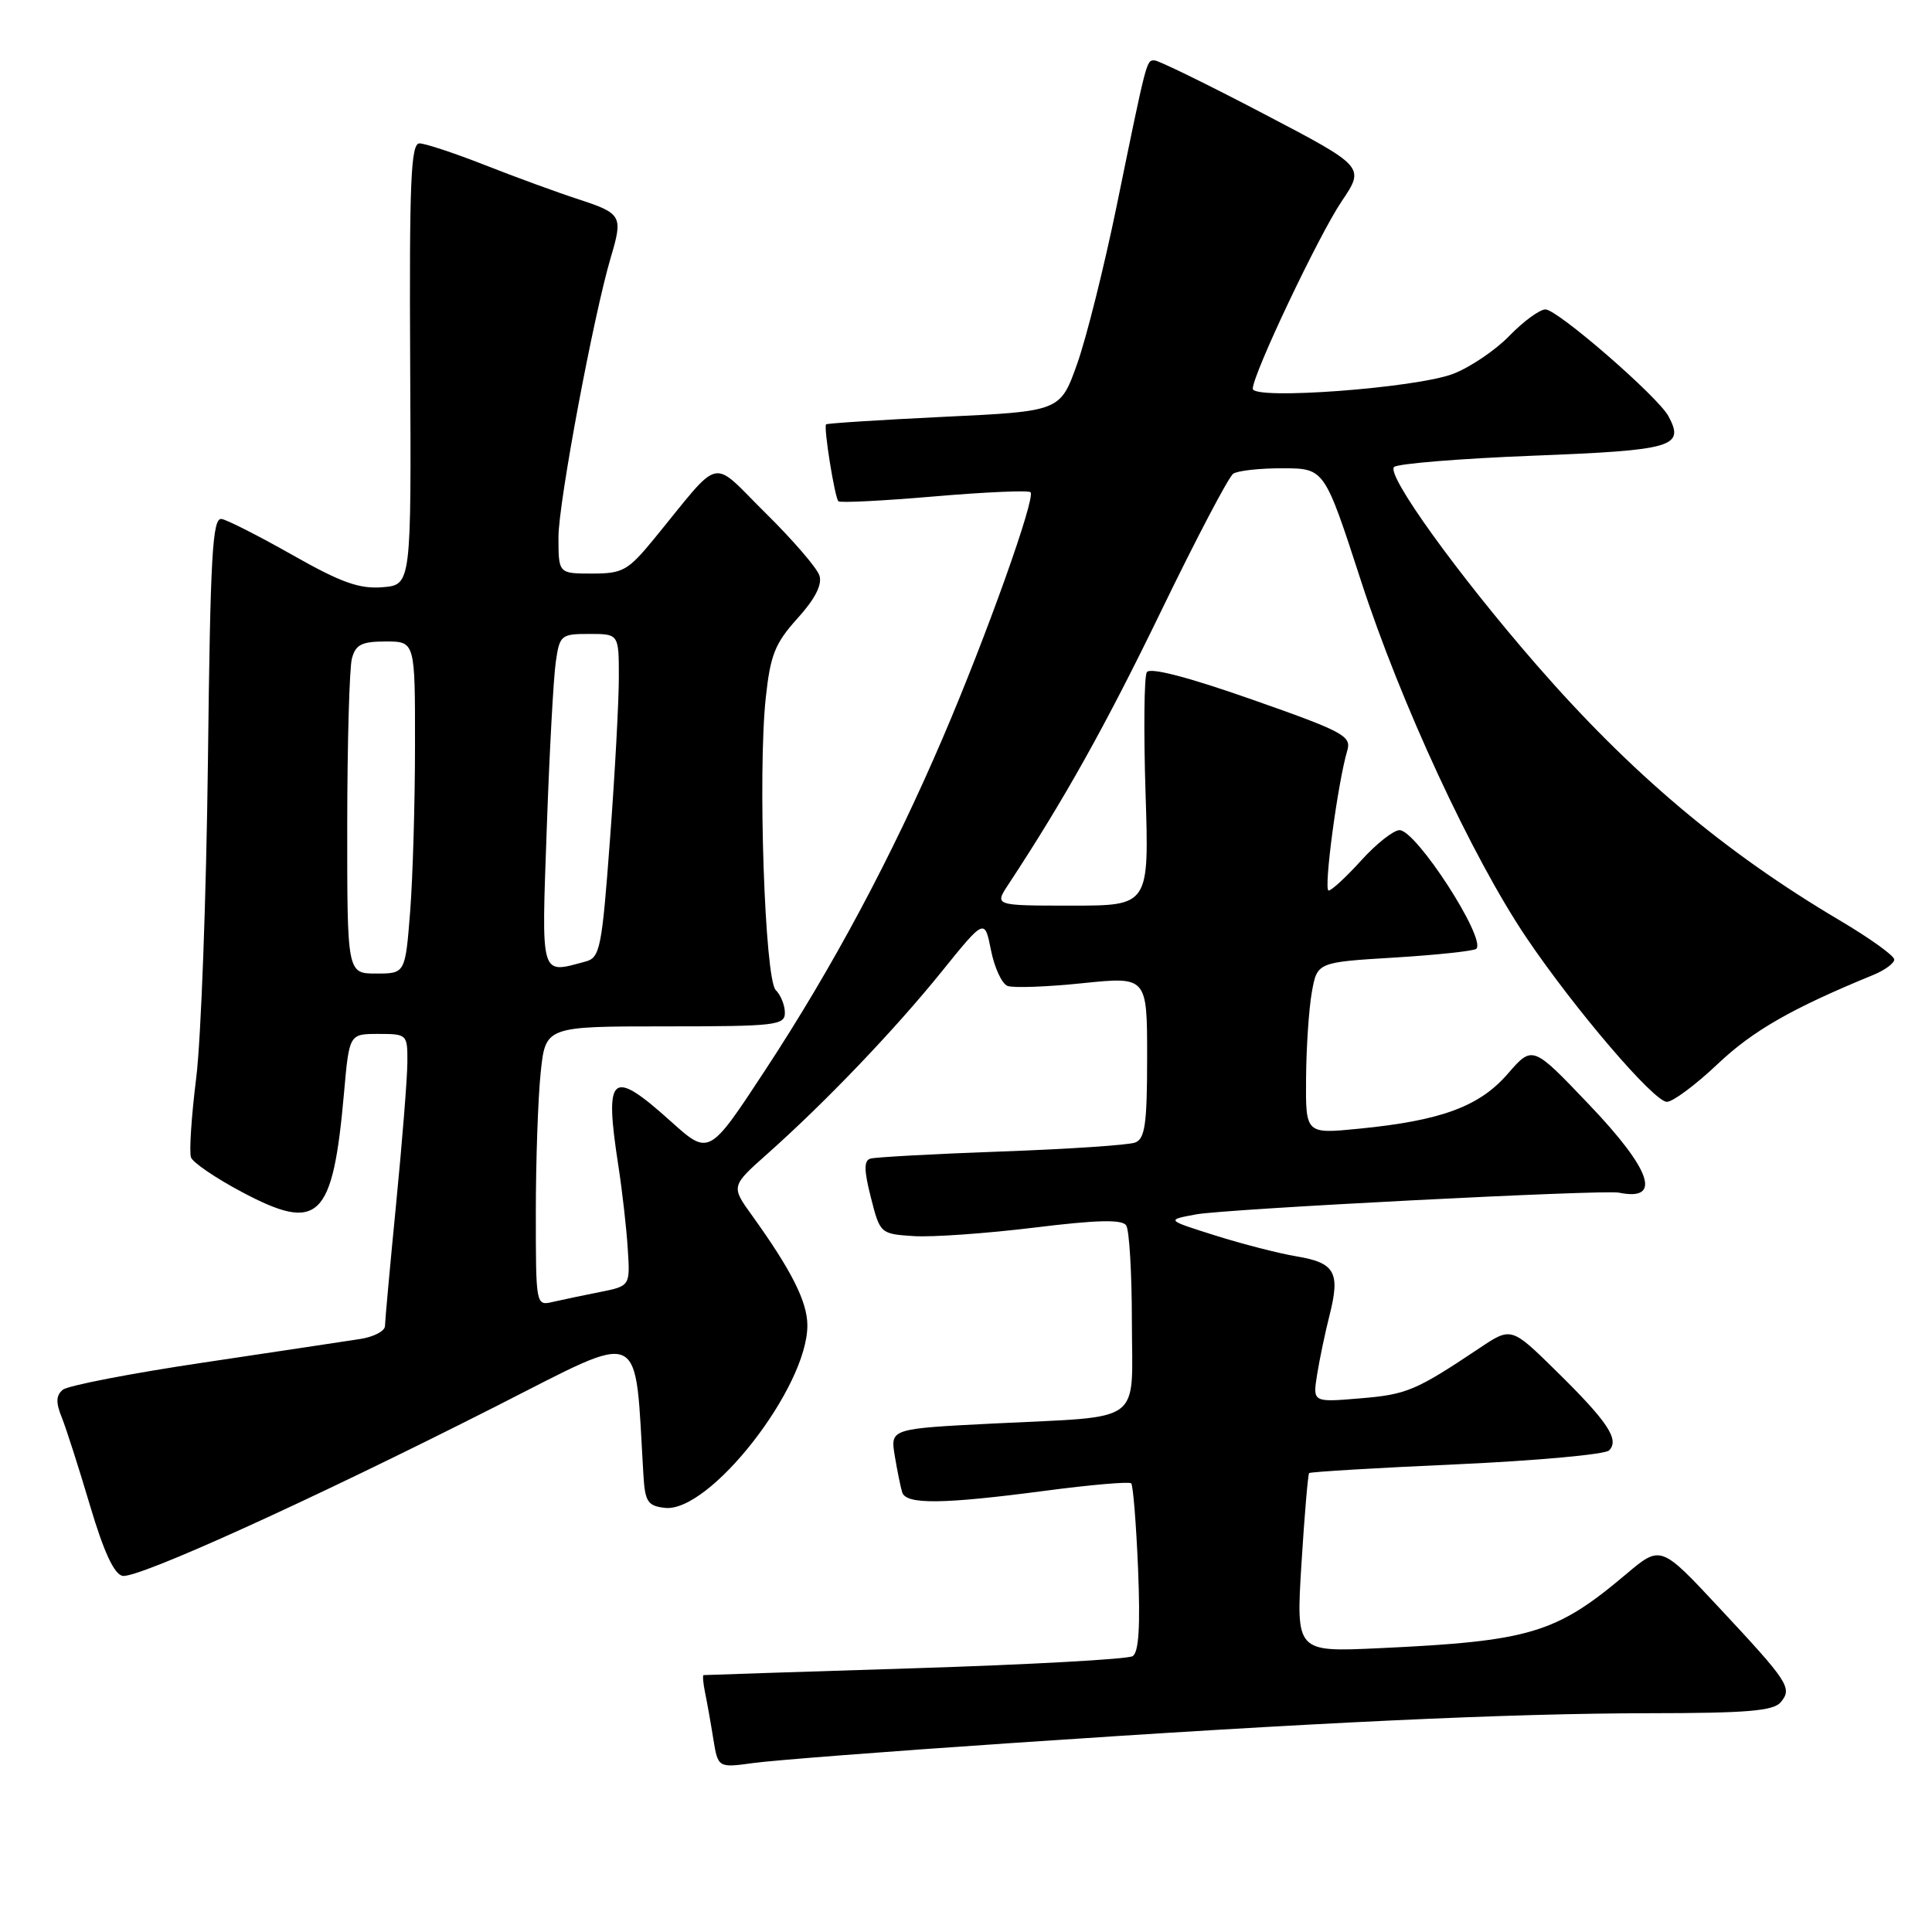 <?xml version="1.0" encoding="UTF-8" standalone="no"?>
<!DOCTYPE svg PUBLIC "-//W3C//DTD SVG 1.1//EN" "http://www.w3.org/Graphics/SVG/1.1/DTD/svg11.dtd" >
<svg xmlns="http://www.w3.org/2000/svg" xmlns:xlink="http://www.w3.org/1999/xlink" version="1.1" viewBox="0 0 256 256">
 <g >
 <path fill="currentColor"
d=" M 133.50 231.00 C 174.18 228.23 199.88 227.03 218.63 227.01 C 231.47 227.00 235.00 226.71 235.96 225.55 C 237.52 223.67 237.02 222.91 227.77 213.00 C 220.05 204.72 220.05 204.72 215.44 208.61 C 206.15 216.45 202.73 217.47 182.62 218.40 C 171.73 218.90 171.73 218.90 172.45 207.20 C 172.85 200.77 173.31 195.36 173.47 195.19 C 173.64 195.03 182.43 194.50 193.01 194.03 C 203.59 193.55 212.68 192.72 213.21 192.19 C 214.63 190.77 213.03 188.37 206.20 181.66 C 200.25 175.81 200.25 175.81 196.00 178.66 C 187.58 184.28 186.41 184.78 180.22 185.29 C 173.94 185.82 173.94 185.82 174.52 182.16 C 174.84 180.15 175.58 176.60 176.17 174.28 C 177.61 168.60 176.90 167.33 171.82 166.48 C 169.44 166.08 164.57 164.83 161.00 163.70 C 154.50 161.65 154.50 161.65 158.50 160.91 C 162.38 160.19 212.49 157.62 214.50 158.03 C 220.26 159.22 218.85 155.04 210.53 146.33 C 203.07 138.50 203.07 138.50 199.78 142.29 C 196.03 146.62 190.96 148.49 180.06 149.56 C 173.00 150.26 173.00 150.26 173.06 142.88 C 173.09 138.82 173.43 133.70 173.82 131.50 C 174.53 127.50 174.53 127.50 184.81 126.88 C 190.46 126.53 195.32 126.01 195.62 125.72 C 196.96 124.38 187.66 110.00 185.45 110.00 C 184.65 110.00 182.37 111.80 180.38 114.00 C 178.39 116.20 176.44 118.00 176.05 118.00 C 175.35 118.00 177.26 103.67 178.53 99.42 C 179.09 97.52 177.95 96.92 165.87 92.68 C 157.38 89.70 152.37 88.40 151.96 89.07 C 151.60 89.64 151.53 96.84 151.79 105.06 C 152.27 120.00 152.27 120.00 142.02 120.00 C 131.77 120.00 131.77 120.00 133.58 117.25 C 141.01 105.96 146.50 96.14 153.84 81.00 C 158.50 71.38 162.81 63.17 163.41 62.77 C 164.01 62.36 166.97 62.04 170.00 62.05 C 175.50 62.07 175.50 62.07 180.33 76.94 C 185.58 93.12 195.07 113.59 202.26 124.25 C 208.65 133.71 219.16 146.00 220.87 146.00 C 221.66 146.00 224.71 143.73 227.64 140.95 C 232.31 136.54 237.46 133.60 248.25 129.17 C 249.76 128.55 251.00 127.63 251.00 127.14 C 251.00 126.64 247.74 124.30 243.75 121.94 C 228.44 112.88 216.11 102.48 203.53 88.02 C 193.09 76.02 183.67 62.93 184.72 61.88 C 185.16 61.44 193.48 60.76 203.21 60.38 C 221.73 59.66 223.26 59.21 221.08 55.15 C 219.70 52.57 206.37 41.00 204.78 41.00 C 204.02 41.00 201.87 42.57 200.01 44.49 C 198.15 46.41 194.79 48.68 192.54 49.54 C 187.61 51.42 166.00 53.03 166.00 51.51 C 166.01 49.57 174.72 31.21 177.78 26.67 C 180.86 22.10 180.86 22.10 167.39 15.05 C 159.98 11.17 153.49 8.00 152.98 8.00 C 151.90 8.00 151.99 7.65 147.98 27.21 C 146.32 35.30 143.96 44.75 142.73 48.21 C 140.49 54.50 140.49 54.50 125.09 55.23 C 116.63 55.64 109.59 56.09 109.46 56.23 C 109.11 56.62 110.61 65.94 111.09 66.42 C 111.32 66.65 117.03 66.36 123.78 65.78 C 130.54 65.20 136.28 64.95 136.55 65.22 C 137.26 65.93 130.71 84.29 124.92 97.78 C 118.17 113.53 110.35 128.16 101.38 141.82 C 93.95 153.14 93.95 153.14 88.87 148.57 C 80.98 141.48 80.05 142.27 81.94 154.50 C 82.45 157.80 83.01 162.73 83.18 165.45 C 83.50 170.40 83.50 170.40 79.50 171.20 C 77.30 171.63 74.49 172.23 73.25 172.51 C 71.01 173.04 71.00 172.98 71.00 160.67 C 71.00 153.86 71.29 145.53 71.64 142.15 C 72.28 136.00 72.28 136.00 88.14 136.00 C 102.75 136.00 104.00 135.86 104.00 134.20 C 104.00 133.21 103.46 131.86 102.79 131.19 C 101.34 129.74 100.40 102.39 101.47 92.44 C 102.08 86.78 102.69 85.24 105.67 81.94 C 107.99 79.38 108.97 77.47 108.58 76.27 C 108.27 75.27 105.05 71.54 101.44 67.98 C 94.02 60.65 95.80 60.25 86.70 71.36 C 83.21 75.62 82.53 76.00 78.45 76.00 C 74.00 76.00 74.00 76.00 74.00 71.16 C 74.00 66.60 78.67 41.67 80.96 34.01 C 82.56 28.63 82.36 28.28 76.75 26.44 C 73.86 25.50 68.23 23.44 64.22 21.86 C 60.22 20.29 56.33 19.00 55.58 19.00 C 54.44 19.00 54.23 24.07 54.35 48.25 C 54.50 77.50 54.50 77.50 50.68 77.81 C 47.64 78.06 45.21 77.20 38.84 73.59 C 34.43 71.09 30.17 68.92 29.38 68.77 C 28.15 68.54 27.87 73.36 27.55 101.00 C 27.33 118.88 26.64 137.69 26.00 142.82 C 25.36 147.94 25.05 152.69 25.31 153.37 C 25.57 154.05 28.56 156.09 31.96 157.90 C 42.26 163.39 44.10 161.61 45.59 144.75 C 46.28 137.00 46.28 137.00 50.14 137.00 C 53.94 137.00 54.00 137.06 53.98 140.75 C 53.97 142.81 53.30 151.25 52.49 159.50 C 51.68 167.75 51.02 175.04 51.01 175.70 C 51.01 176.37 49.54 177.14 47.75 177.42 C 45.96 177.70 36.63 179.10 27.01 180.54 C 17.39 181.97 8.98 183.60 8.32 184.15 C 7.42 184.90 7.38 185.84 8.19 187.83 C 8.78 189.30 10.46 194.55 11.93 199.50 C 13.75 205.63 15.12 208.59 16.24 208.81 C 18.25 209.19 41.16 198.80 65.67 186.37 C 85.69 176.23 84.05 175.47 85.26 195.50 C 85.47 198.98 85.83 199.54 88.09 199.80 C 94.02 200.49 107.03 183.83 106.98 175.59 C 106.97 172.48 104.87 168.32 99.68 161.10 C 96.85 157.18 96.85 157.18 101.68 152.89 C 109.35 146.07 118.52 136.49 124.73 128.80 C 130.47 121.69 130.47 121.69 131.31 125.90 C 131.77 128.22 132.75 130.35 133.50 130.64 C 134.25 130.93 138.72 130.77 143.43 130.28 C 152.00 129.40 152.00 129.40 152.00 140.10 C 152.00 148.92 151.72 150.89 150.42 151.39 C 149.55 151.73 141.56 152.26 132.67 152.58 C 123.78 152.90 115.98 153.33 115.34 153.52 C 114.46 153.78 114.47 155.05 115.40 158.69 C 116.61 163.46 116.66 163.50 121.06 163.79 C 123.50 163.95 130.68 163.44 137.00 162.67 C 145.44 161.63 148.70 161.56 149.23 162.38 C 149.64 163.00 149.98 168.74 149.98 175.14 C 150.00 188.94 151.81 187.61 131.70 188.62 C 117.97 189.31 117.97 189.31 118.56 192.90 C 118.89 194.88 119.33 197.06 119.55 197.75 C 120.06 199.38 124.92 199.32 138.46 197.54 C 144.49 196.74 149.63 196.30 149.89 196.55 C 150.14 196.81 150.55 201.90 150.80 207.87 C 151.11 215.51 150.90 218.94 150.08 219.45 C 149.43 219.85 136.44 220.57 121.20 221.05 C 105.97 221.53 93.38 221.94 93.23 221.96 C 93.08 221.98 93.17 223.01 93.42 224.25 C 93.68 225.49 94.17 228.24 94.51 230.38 C 95.14 234.25 95.14 234.25 99.82 233.61 C 102.39 233.25 117.55 232.08 133.50 231.00 Z  M 46.01 109.25 C 46.02 98.39 46.30 88.49 46.63 87.25 C 47.12 85.41 47.93 85.00 51.12 85.00 C 55.00 85.00 55.00 85.00 54.99 98.75 C 54.99 106.31 54.70 116.21 54.35 120.75 C 53.70 129.00 53.70 129.00 49.85 129.00 C 46.00 129.00 46.00 129.00 46.01 109.25 Z  M 72.45 109.75 C 72.80 99.71 73.34 89.81 73.64 87.75 C 74.15 84.15 74.33 84.00 78.09 84.00 C 82.00 84.00 82.00 84.00 82.00 89.75 C 82.00 92.91 81.48 102.55 80.83 111.18 C 79.75 125.71 79.51 126.90 77.58 127.41 C 71.53 129.04 71.74 129.75 72.45 109.75 Z "/>
</g>
</svg>